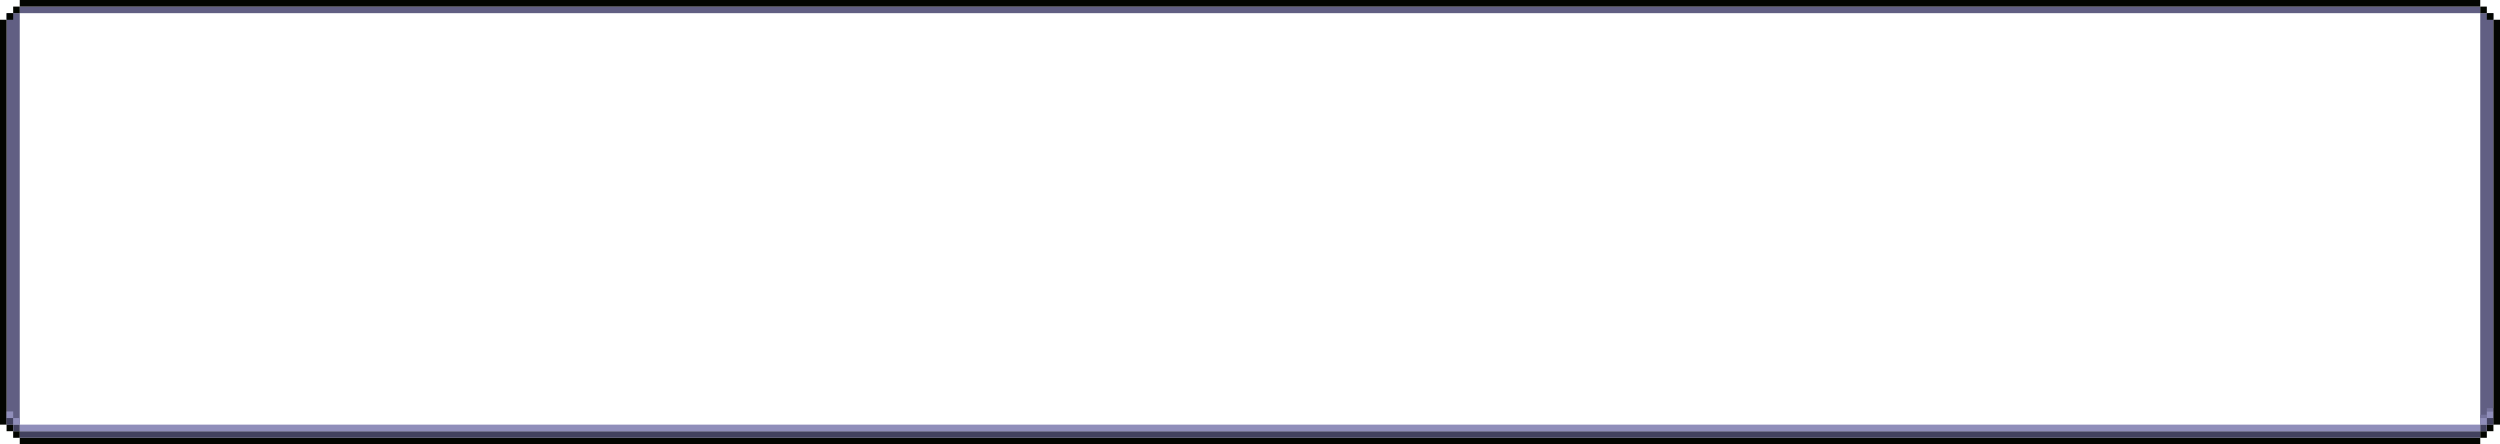 <svg width="1519" height="270" viewBox="0 0 1519 270" fill="none" xmlns="http://www.w3.org/2000/svg">
<rect x="12" y="8" width="250" height="8" transform="rotate(90 12 8)" fill="#615F83"/>
<rect x="1515" y="8" width="250" height="8" transform="rotate(90 1515 8)" fill="#615F83"/>
<rect x="8" y="8" width="4" height="4" transform="rotate(90 8 8)" fill="#030500"/>
<rect x="1511" y="252" width="2" height="4" transform="rotate(90 1511 252)" fill="#75739C"/>
<rect x="1515" y="248" width="2" height="4" transform="rotate(90 1515 248)" fill="#75739C"/>
<path d="M4 12L4 258H0L1.0753e-05 12L4 12Z" fill="#030500"/>
<path d="M1507 266V270H12L12 266H1507Z" fill="#030500"/>
<path d="M1507 262V266H12V262H1507Z" fill="#42415E"/>
<path d="M1507 258V262H12V258H1507Z" fill="#908EBA"/>
<path d="M8 258V262H4L4 258H8Z" fill="#030500"/>
<path d="M8 254V258H4L4 254H8Z" fill="#42415E"/>
<path d="M12 262V266H8V262H12Z" fill="#030500"/>
<path d="M8 250V254H4V250H8Z" fill="#908EBA"/>
<path d="M12 258V262H8V258H12Z" fill="#42415E"/>
<path d="M12 254V258H8V254H12Z" fill="#908EBA"/>
<path d="M1515 258V262H1511V258H1515Z" fill="#030500"/>
<path d="M1515 254V258H1511V254H1515Z" fill="#42415E"/>
<path d="M1515 250V254H1511V250H1515Z" fill="#908EBA"/>
<path d="M1511 262V266H1507V262H1511Z" fill="#030500"/>
<path d="M1511 258V262H1507V258H1511Z" fill="#42415E"/>
<path d="M1511 254V258H1507V254H1511Z" fill="#908EBA"/>
<path d="M1519 12V258H1515V12L1519 12Z" fill="#030500"/>
<rect x="1507" y="4" width="4" height="1495" transform="rotate(90 1507 4)" fill="#615F83"/>
<rect x="1507" width="4" height="1495" transform="rotate(90 1507 0)" fill="#030500"/>
<rect x="12" y="4" width="4" height="4" transform="rotate(90 12 4)" fill="#030500"/>
<rect x="1515" y="8" width="4" height="4" transform="rotate(90 1515 8)" fill="#030500"/>
<rect x="1511" y="4" width="4" height="4" transform="rotate(90 1511 4)" fill="#030500"/>
</svg>
